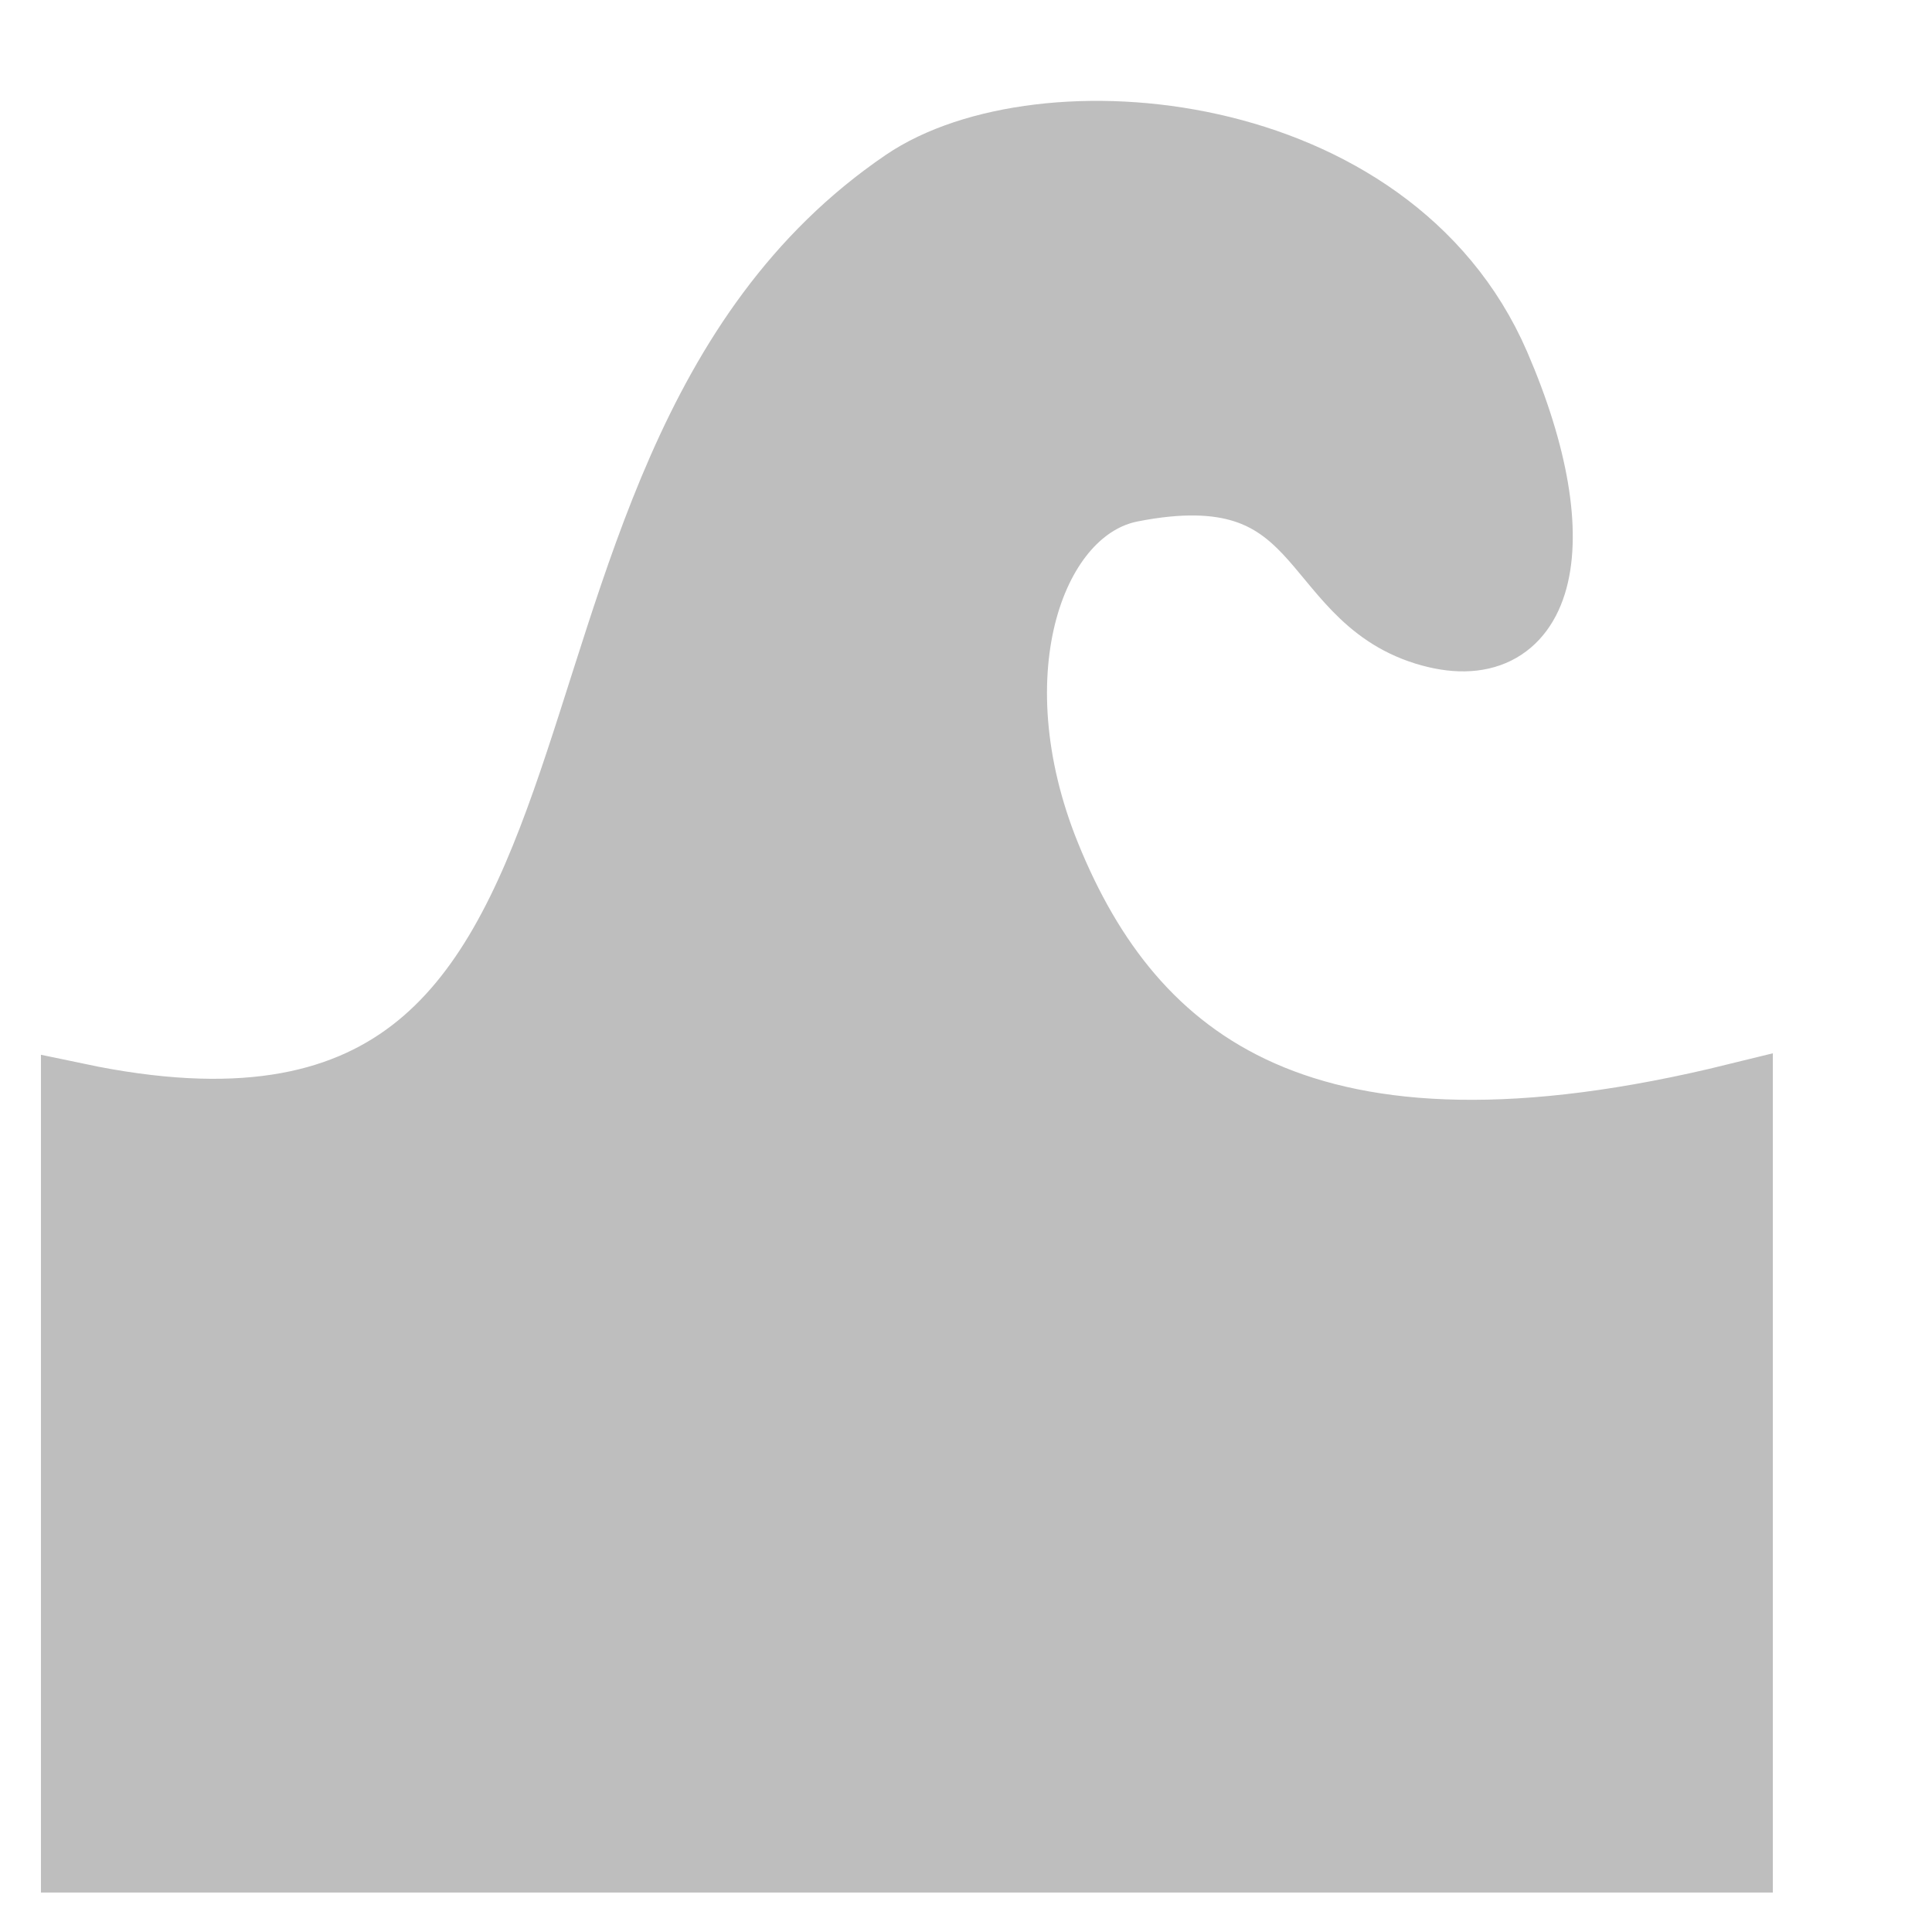 <svg height="16" width="16" xmlns="http://www.w3.org/2000/svg"><path d="m.636 9.101c5.265 1.106 3.282-5.132 6.866-7.572 1.108-.754 3.995-.527 4.872 1.501.653 1.51.367 2.47-.564 2.182-.98-.304-.796-1.51-2.446-1.185-.835.164-1.334 1.532-.711 3.067.703 1.732 2.148 2.891 5.732 2.008v6.274h-13.749z" fill="#bebebe" stroke="#bebebe" stroke-width=".594"/></svg>